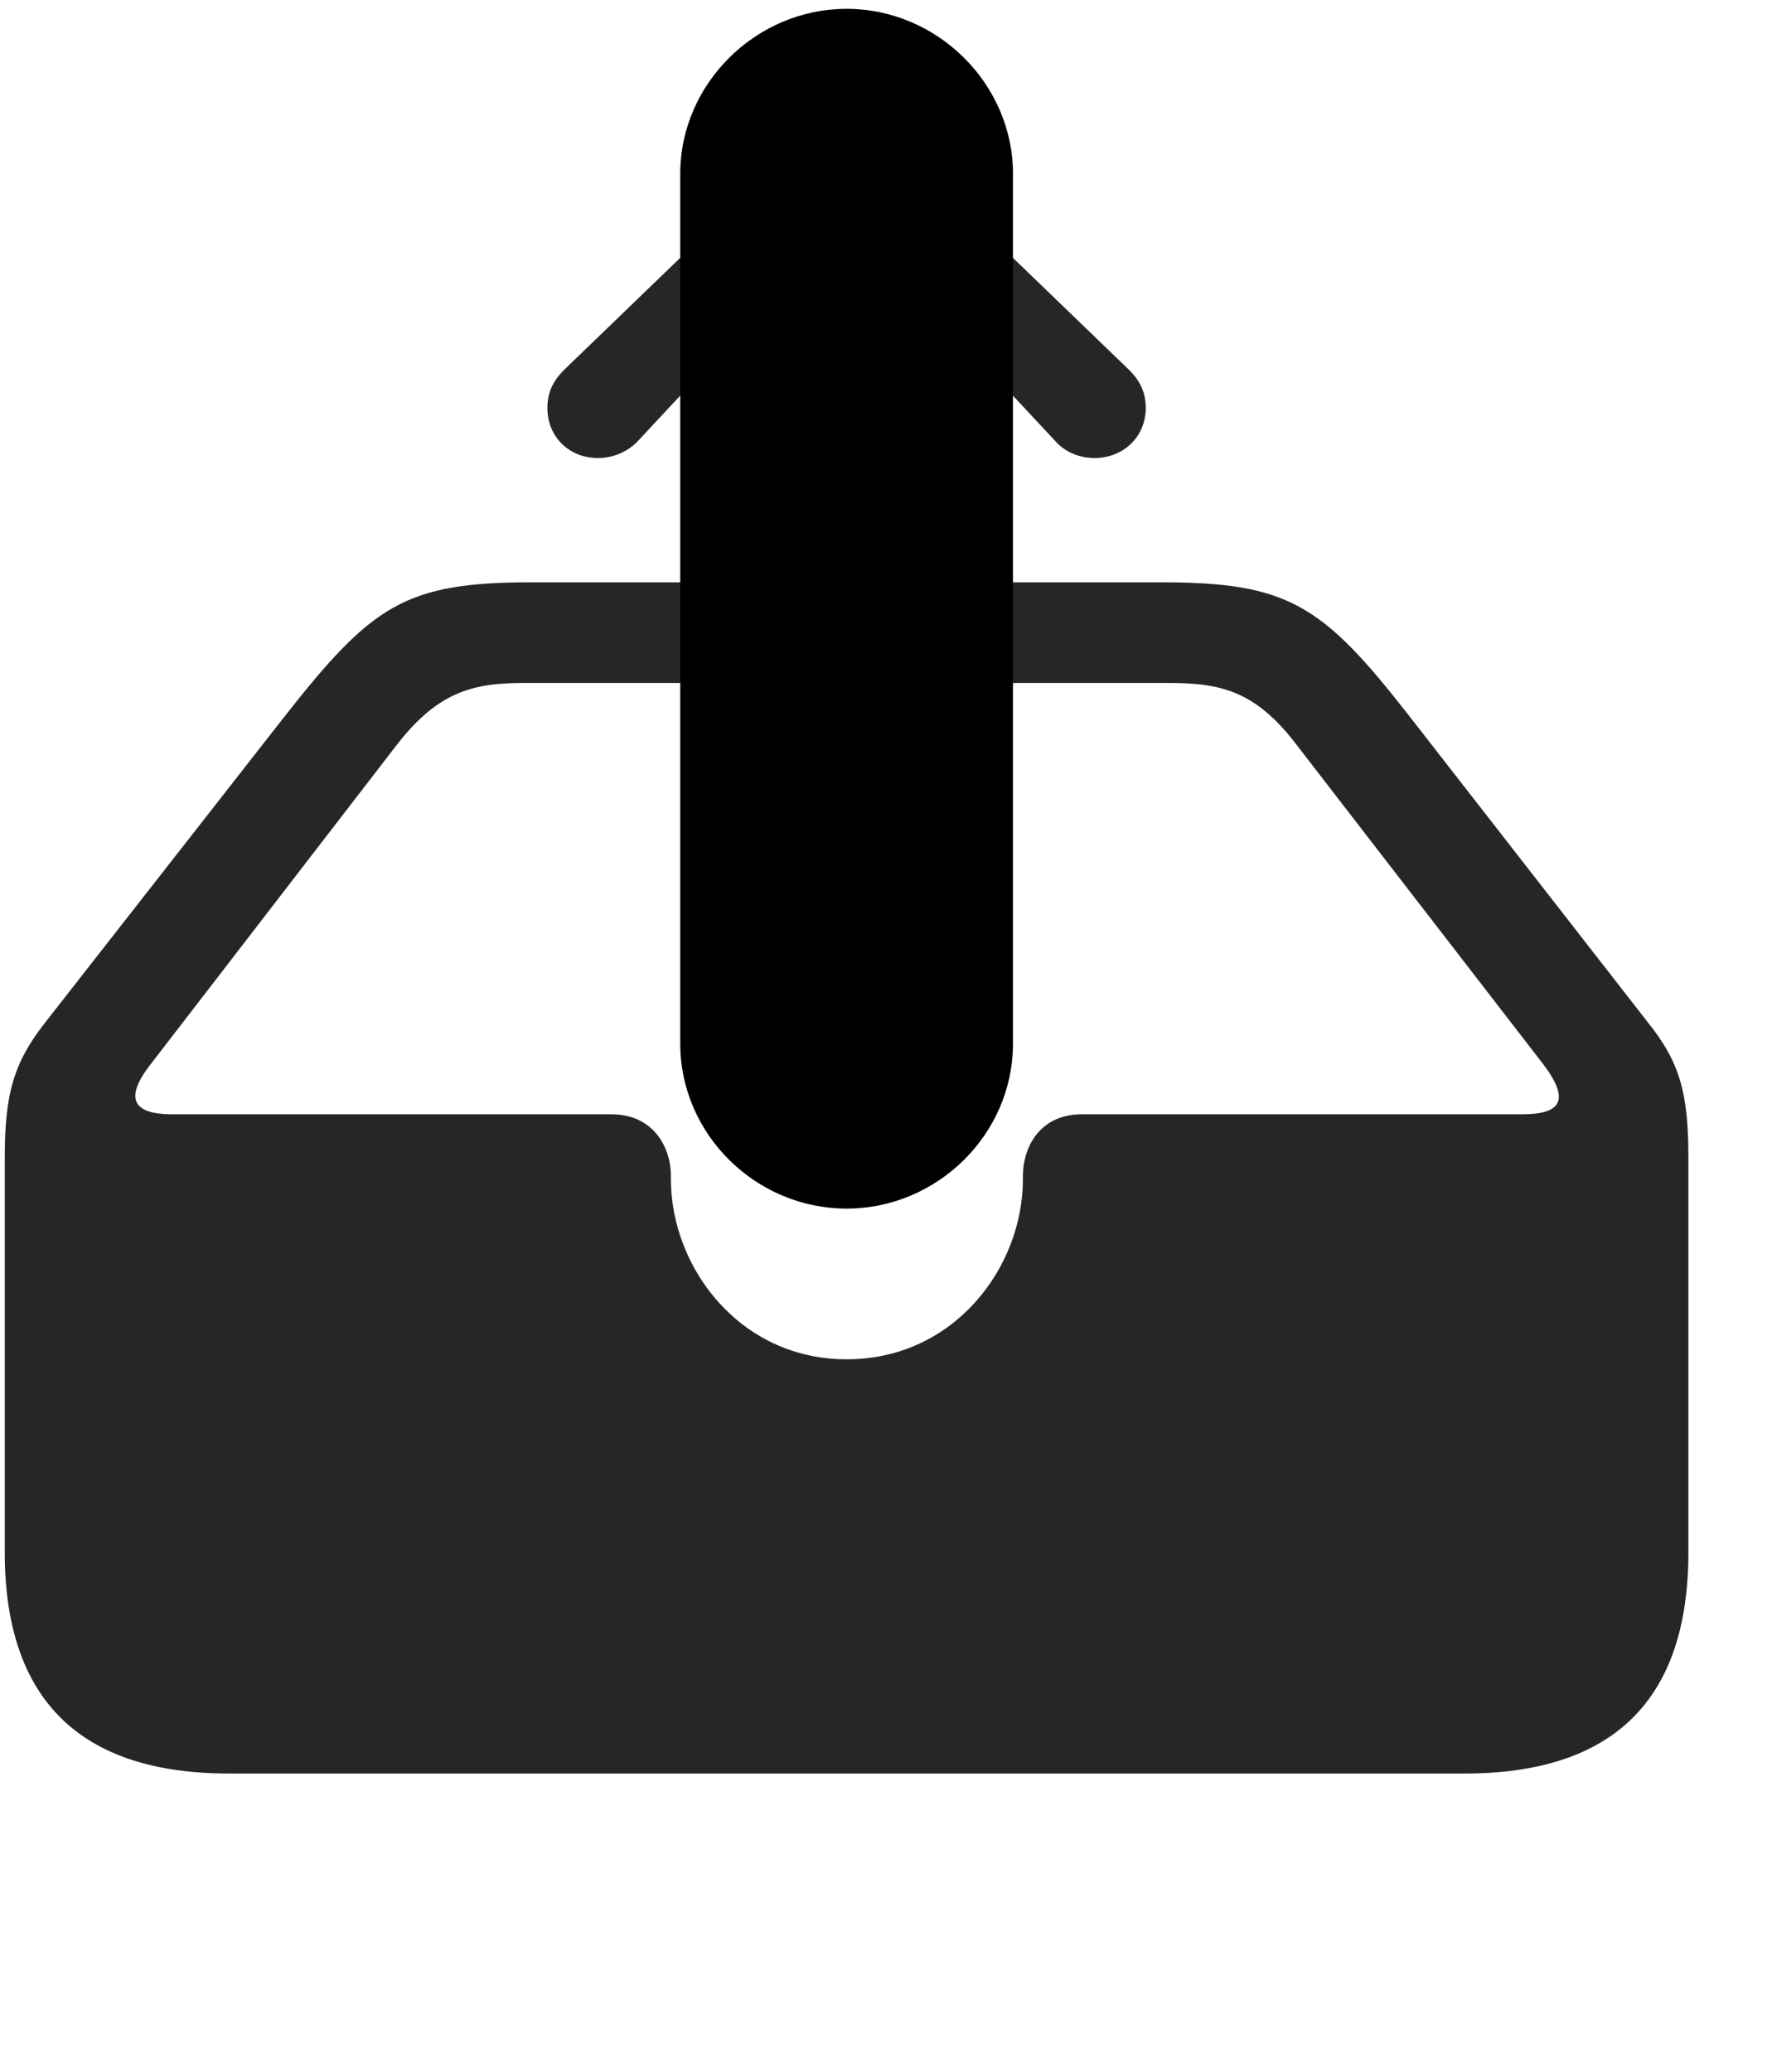 <svg width="29" height="34" viewBox="0 0 29 34" fill="currentColor" xmlns="http://www.w3.org/2000/svg">
<g clip-path="url(#clip0_2207_32975)">
<path d="M3.757 29.102H24.031C26.492 29.102 27.71 27.883 27.71 25.469V19C27.71 17.934 27.57 17.43 27.042 16.773L23.117 11.734C21.699 9.918 21.136 9.555 19.05 9.555H8.738C6.652 9.555 6.113 9.918 4.66 11.77L0.746 16.773C0.23 17.43 0.078 17.934 0.078 19V25.469C0.078 27.883 1.308 29.102 3.757 29.102ZM2.48 17.453L6.5 12.238C7.179 11.359 7.742 11.207 8.597 11.207H19.191C20.046 11.207 20.609 11.348 21.265 12.203L25.32 17.453C25.777 18.051 25.625 18.285 24.98 18.285H17.75C17.093 18.285 16.788 18.789 16.788 19.305V19.352C16.788 20.793 15.664 22.305 13.894 22.305C12.136 22.305 11.011 20.793 11.011 19.352V19.305C11.011 18.789 10.695 18.285 10.039 18.285H2.832C2.152 18.285 2.046 18.004 2.48 17.453Z" fill="currentColor" fill-opacity="0.85"/>
<path d="M16.625 17.125V2.852C16.625 1.375 15.382 0.145 13.894 0.145C12.406 0.145 11.164 1.375 11.164 2.852V17.125C11.164 18.613 12.406 19.832 13.894 19.832C15.382 19.832 16.625 18.613 16.625 17.125Z" fill="currentColor"/>
<path d="M13.894 19.211C14.398 19.211 14.832 18.789 14.832 18.297V6.262L14.749 4.516L15.546 5.336L17.316 7.234C17.48 7.422 17.726 7.516 17.96 7.516C18.441 7.516 18.804 7.164 18.804 6.695C18.804 6.438 18.71 6.25 18.535 6.074L14.574 2.254C14.339 2.02 14.14 1.938 13.894 1.938C13.66 1.938 13.449 2.02 13.214 2.254L9.253 6.074C9.078 6.25 8.984 6.438 8.984 6.695C8.984 7.164 9.335 7.516 9.816 7.516C10.05 7.516 10.296 7.422 10.472 7.234L12.242 5.336L13.039 4.504L12.968 6.262V18.297C12.968 18.789 13.39 19.211 13.894 19.211Z" fill="currentColor" fill-opacity="0.85"/>
</g>
<defs>
<clipPath id="clip0_2207_32975">
<rect width="27.633" height="33.199" fill="currentColor" transform="translate(0.078 0.145)"/>
</clipPath>
</defs>
</svg>
